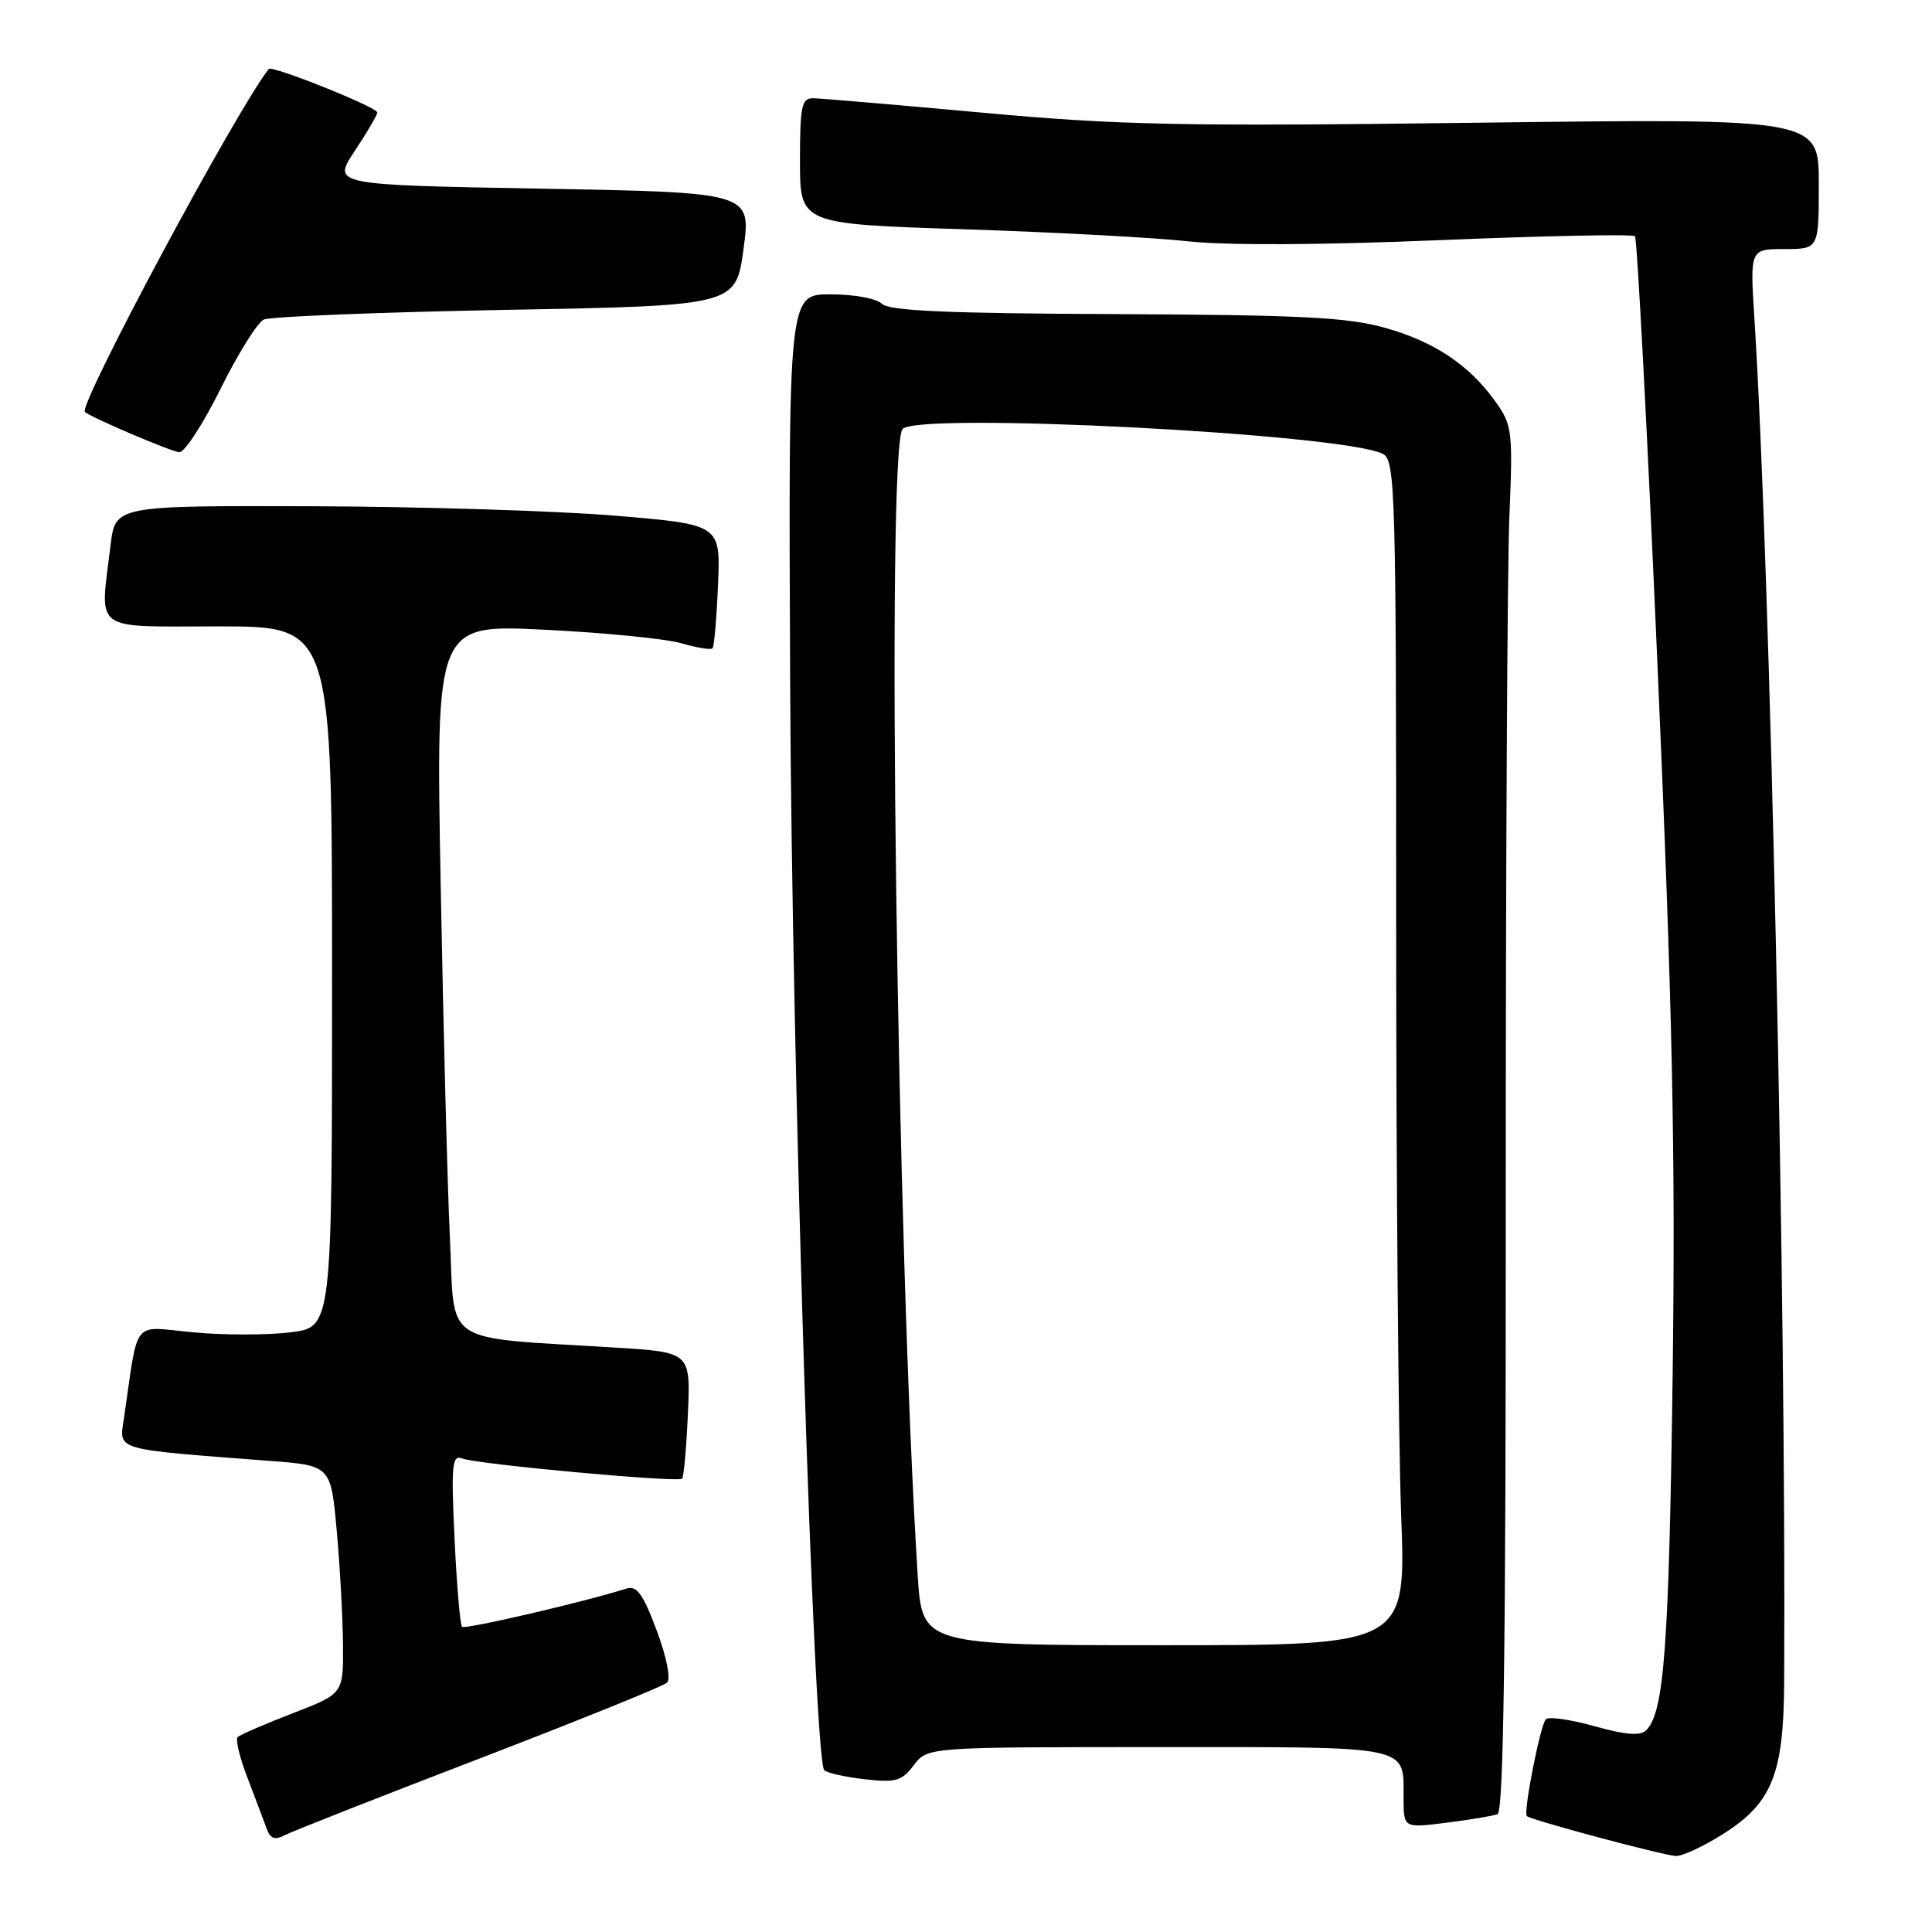 <?xml version="1.0" encoding="UTF-8" standalone="no"?>
<!DOCTYPE svg PUBLIC "-//W3C//DTD SVG 1.1//EN" "http://www.w3.org/Graphics/SVG/1.1/DTD/svg11.dtd" >
<svg xmlns="http://www.w3.org/2000/svg" xmlns:xlink="http://www.w3.org/1999/xlink" version="1.1" viewBox="0 0 256 256">
 <g >
 <path fill="currentColor"
d=" M 228.36 242.99 C 234.80 238.90 236.34 235.08 236.41 223.00 C 236.69 172.40 234.58 75.48 232.47 42.25 C 231.88 33.00 231.88 33.00 236.44 33.00 C 241.00 33.00 241.00 33.00 241.00 24.35 C 241.00 15.69 241.00 15.69 195.93 16.26 C 156.57 16.76 148.25 16.59 130.18 14.93 C 118.81 13.89 108.71 13.03 107.75 13.02 C 106.22 13.00 106.00 14.06 106.00 21.34 C 106.00 29.68 106.00 29.68 127.75 30.38 C 139.71 30.77 153.10 31.49 157.50 31.98 C 162.44 32.53 175.18 32.47 190.80 31.82 C 204.72 31.24 216.34 31.01 216.64 31.30 C 216.93 31.60 218.29 57.41 219.65 88.67 C 221.63 134.13 222.02 152.90 221.63 182.50 C 221.15 218.13 220.50 226.90 218.15 229.25 C 217.36 230.04 215.45 229.90 211.28 228.73 C 208.10 227.84 205.20 227.43 204.83 227.81 C 204.10 228.57 201.82 240.15 202.31 240.64 C 202.81 241.15 220.38 245.85 222.05 245.93 C 222.91 245.97 225.75 244.64 228.36 242.99 Z  M 63.50 233.03 C 76.70 227.95 87.90 223.43 88.39 222.96 C 88.91 222.47 88.33 219.56 87.01 216.03 C 85.22 211.23 84.38 210.06 83.02 210.49 C 77.44 212.27 61.61 215.94 61.22 215.56 C 60.97 215.30 60.52 210.05 60.23 203.88 C 59.77 194.13 59.90 192.75 61.22 193.25 C 63.25 194.03 89.87 196.47 90.38 195.93 C 90.61 195.69 90.95 191.83 91.15 187.34 C 91.51 179.18 91.51 179.18 81.50 178.56 C 58.21 177.12 60.29 178.49 59.62 164.16 C 59.29 157.20 58.74 136.03 58.39 117.12 C 57.75 82.73 57.75 82.73 72.13 83.44 C 80.03 83.83 88.19 84.63 90.26 85.23 C 92.32 85.83 94.19 86.14 94.41 85.91 C 94.63 85.68 94.96 81.90 95.14 77.50 C 95.48 69.50 95.48 69.50 81.49 68.33 C 73.79 67.69 55.75 67.13 41.39 67.08 C 15.28 67.00 15.28 67.00 14.65 72.25 C 13.24 83.94 11.99 83.00 29.00 83.00 C 44.00 83.00 44.00 83.00 44.00 129.43 C 44.00 175.86 44.00 175.86 38.49 176.54 C 35.46 176.92 29.65 176.92 25.59 176.54 C 17.34 175.77 18.40 174.45 16.43 187.89 C 15.79 192.26 14.81 191.97 35.67 193.57 C 43.84 194.19 43.84 194.19 44.62 202.85 C 45.05 207.61 45.42 214.41 45.45 217.96 C 45.50 224.43 45.50 224.43 38.77 227.02 C 35.07 228.45 31.80 229.87 31.49 230.18 C 31.18 230.49 31.77 232.94 32.81 235.62 C 33.84 238.30 34.97 241.31 35.33 242.29 C 35.81 243.64 36.41 243.86 37.74 243.17 C 38.71 242.66 50.30 238.10 63.50 233.03 Z  M 198.43 240.39 C 199.24 240.08 199.54 218.09 199.52 160.23 C 199.51 116.38 199.72 75.10 200.00 68.50 C 200.47 57.14 200.38 56.33 198.18 53.25 C 194.68 48.35 190.07 45.27 183.46 43.42 C 178.56 42.04 172.21 41.73 147.80 41.62 C 125.51 41.53 117.79 41.19 116.85 40.25 C 116.15 39.55 113.15 39.00 110.03 39.00 C 104.47 39.00 104.47 39.00 104.70 90.75 C 104.92 140.67 107.83 233.16 109.22 234.56 C 109.60 234.93 112.01 235.47 114.59 235.76 C 118.69 236.23 119.50 235.99 121.08 233.90 C 122.89 231.50 122.89 231.50 153.48 231.50 C 187.49 231.50 185.96 231.18 185.98 238.37 C 186.00 242.23 186.00 242.23 191.66 241.52 C 194.77 241.13 197.82 240.62 198.43 240.39 Z  M 29.22 51.53 C 31.53 46.87 34.11 42.73 34.96 42.34 C 35.81 41.95 50.23 41.37 67.00 41.06 C 97.50 40.50 97.50 40.50 98.52 33.00 C 99.53 25.50 99.53 25.50 71.77 25.00 C 44.02 24.50 44.02 24.50 47.01 20.00 C 48.65 17.52 49.99 15.23 50.00 14.91 C 50.00 14.21 36.02 8.61 35.61 9.14 C 31.21 14.77 10.35 53.69 11.25 54.58 C 11.95 55.27 22.68 59.85 23.76 59.92 C 24.45 59.96 26.91 56.19 29.22 51.53 Z  M 121.60 208.75 C 118.83 164.77 117.44 60.34 119.57 56.88 C 121.02 54.54 178.18 57.47 183.25 60.15 C 184.89 61.01 185.00 65.01 185.00 122.29 C 185.00 155.95 185.30 191.26 185.66 200.75 C 186.31 218.00 186.31 218.00 154.25 218.00 C 122.19 218.00 122.19 218.00 121.60 208.75 Z "/>
</g>
</svg>
